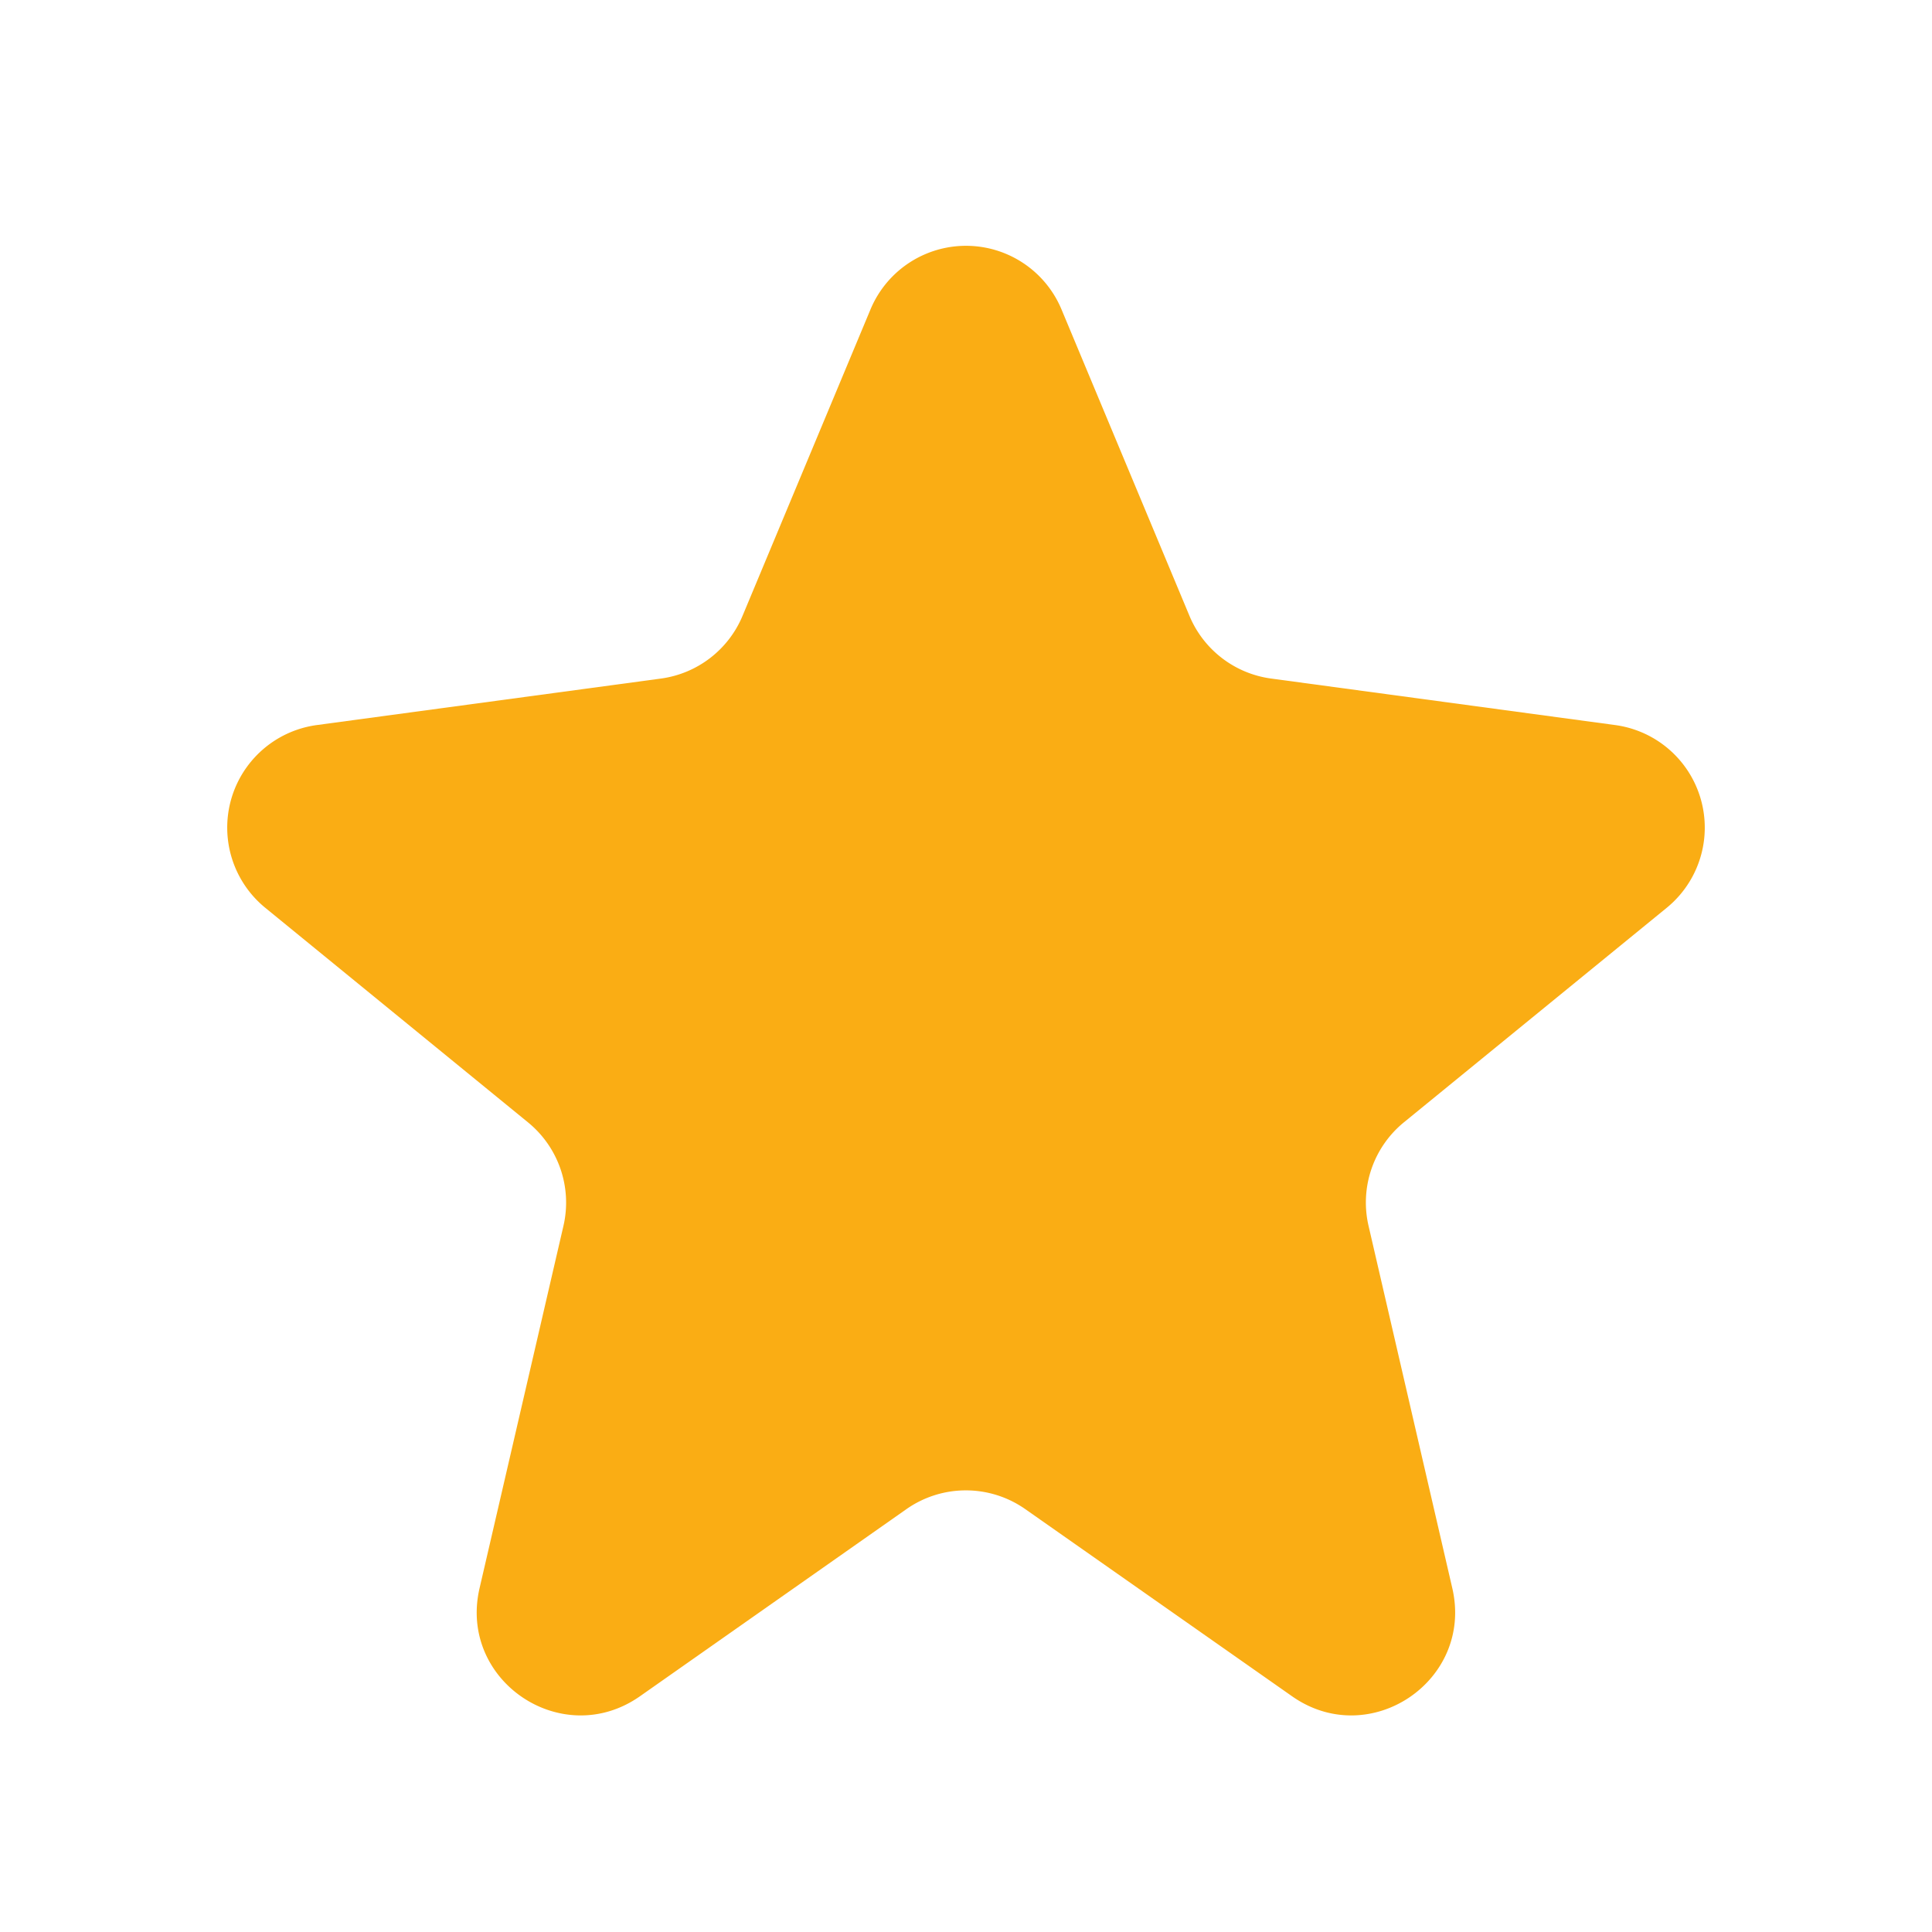 <svg width="14" height="14" viewBox="0 0 14 14" fill="none" xmlns="http://www.w3.org/2000/svg">
    <path d="M6.308 2.242a.75.75 0 0 1 1.384 0l.927 2.22a.75.75 0 0 0 .592.455l2.493.337a.75.75 0 0 1 .374 1.324l-1.905 1.555a.75.75 0 0 0-.256.75l.607 2.626c.155.67-.598 1.178-1.161.783L7.43 10.936a.75.75 0 0 0-.862 0l-1.931 1.356c-.564.395-1.317-.113-1.162-.783l.608-2.626a.75.75 0 0 0-.257-.75L1.922 6.578a.75.75 0 0 1 .374-1.324l2.494-.337a.75.75 0 0 0 .591-.455l.927-2.22z" fill="#FAAD14"/>
</svg>
